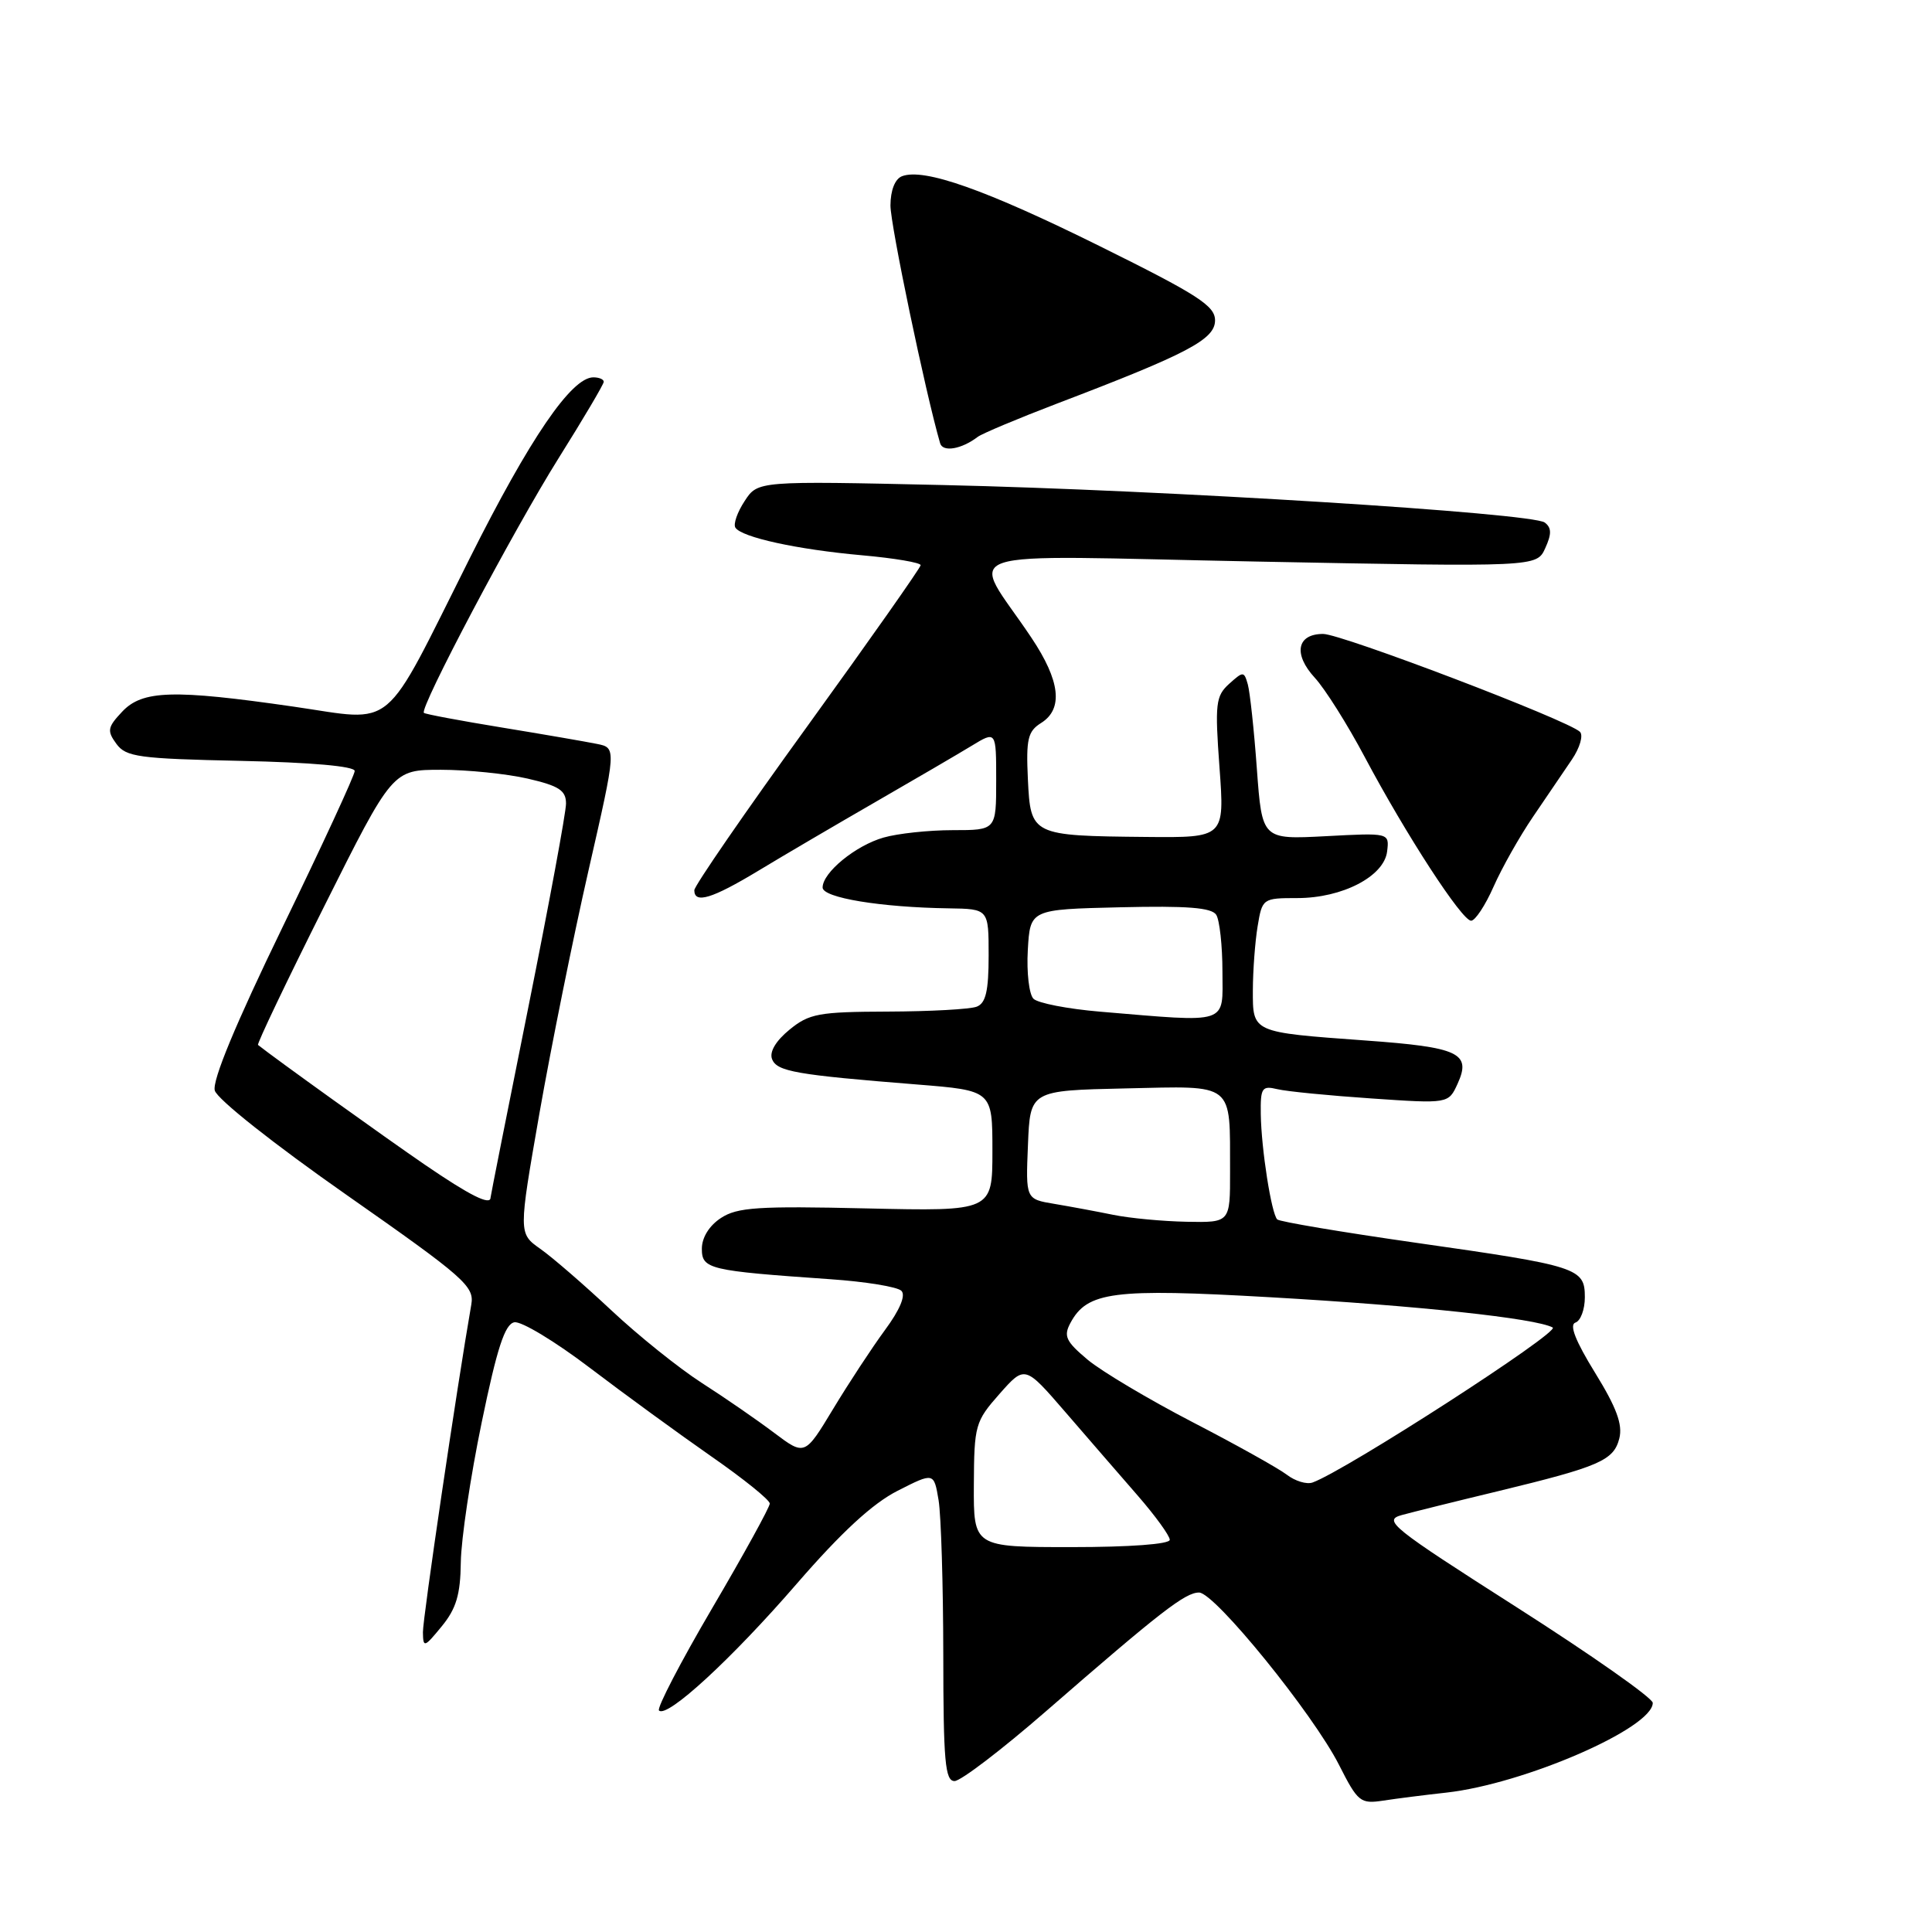<?xml version="1.0" encoding="UTF-8" standalone="no"?>
<!DOCTYPE svg PUBLIC "-//W3C//DTD SVG 1.1//EN" "http://www.w3.org/Graphics/SVG/1.1/DTD/svg11.dtd" >
<svg xmlns="http://www.w3.org/2000/svg" xmlns:xlink="http://www.w3.org/1999/xlink" version="1.1" viewBox="0 0 256 256">
 <g >
 <path fill="currentColor"
d=" M 191.65 237.53 C 201.97 236.38 219.00 228.98 219.00 225.64 C 219.00 225.00 210.90 219.31 201.00 212.99 C 184.31 202.34 183.20 201.45 185.75 200.75 C 187.26 200.34 193.00 198.91 198.50 197.59 C 211.96 194.33 213.83 193.52 214.57 190.59 C 215.03 188.75 214.19 186.49 211.35 181.89 C 208.76 177.69 207.91 175.53 208.75 175.25 C 209.44 175.02 210.00 173.51 210.00 171.89 C 210.00 168.01 209.15 167.74 187.60 164.67 C 177.81 163.27 169.55 161.88 169.24 161.58 C 168.47 160.80 167.13 152.28 167.06 147.64 C 167.01 144.14 167.21 143.83 169.25 144.32 C 170.49 144.62 176.10 145.17 181.71 145.55 C 191.93 146.25 191.93 146.25 193.14 143.60 C 194.99 139.54 193.33 138.76 180.92 137.87 C 165.82 136.77 166.00 136.85 166.01 131.18 C 166.02 128.61 166.30 124.81 166.64 122.75 C 167.25 119.05 167.32 119.00 171.90 119.00 C 177.86 119.00 183.40 116.13 183.80 112.82 C 184.10 110.35 184.10 110.35 175.66 110.80 C 167.23 111.24 167.23 111.24 166.54 101.87 C 166.17 96.72 165.62 91.68 165.34 90.68 C 164.84 88.93 164.74 88.93 162.86 90.62 C 161.09 92.23 160.97 93.24 161.59 101.70 C 162.27 111.00 162.27 111.00 151.89 110.90 C 136.67 110.75 136.56 110.70 136.20 103.25 C 135.95 97.93 136.19 96.90 137.95 95.80 C 140.92 93.94 140.49 90.21 136.66 84.49 C 128.53 72.32 124.75 73.60 166.59 74.41 C 203.62 75.13 203.62 75.13 204.75 72.64 C 205.61 70.76 205.60 69.93 204.69 69.24 C 203.02 67.97 154.31 64.93 124.96 64.27 C 100.41 63.72 100.41 63.72 98.67 66.39 C 97.70 67.86 97.15 69.44 97.44 69.91 C 98.24 71.19 105.61 72.81 114.25 73.58 C 118.51 73.96 121.99 74.55 121.99 74.89 C 121.98 75.22 115.23 84.82 106.99 96.21 C 98.74 107.60 92.00 117.39 92.00 117.96 C 92.00 119.80 94.36 119.08 100.50 115.37 C 103.80 113.37 110.78 109.28 116.00 106.27 C 121.22 103.26 126.96 99.91 128.75 98.82 C 132.00 96.84 132.00 96.84 132.00 103.42 C 132.00 110.00 132.00 110.00 126.24 110.00 C 123.08 110.00 118.96 110.44 117.08 110.98 C 113.36 112.04 109.00 115.62 109.00 117.60 C 109.00 118.96 116.70 120.23 125.71 120.36 C 131.00 120.44 131.00 120.44 131.00 126.61 C 131.00 131.32 130.62 132.93 129.42 133.39 C 128.55 133.73 123.26 134.02 117.67 134.04 C 108.49 134.07 107.22 134.30 104.61 136.44 C 102.81 137.91 101.93 139.38 102.30 140.33 C 102.93 141.98 105.45 142.42 121.50 143.70 C 131.50 144.50 131.50 144.50 131.50 152.50 C 131.50 160.50 131.50 160.50 114.78 160.12 C 100.46 159.79 97.69 159.97 95.53 161.39 C 93.98 162.40 93.00 163.98 93.00 165.46 C 93.00 168.17 93.92 168.38 109.99 169.50 C 114.67 169.82 118.91 170.51 119.44 171.04 C 120.04 171.64 119.24 173.56 117.26 176.24 C 115.54 178.58 112.45 183.29 110.39 186.70 C 106.64 192.91 106.64 192.91 102.57 189.85 C 100.33 188.16 96.03 185.19 93.00 183.25 C 89.97 181.30 84.57 176.97 80.99 173.61 C 77.40 170.25 73.17 166.58 71.58 165.47 C 68.70 163.43 68.70 163.43 71.48 147.51 C 73.02 138.75 75.94 124.27 77.98 115.34 C 81.69 99.09 81.69 99.09 79.09 98.57 C 77.67 98.28 72.00 97.30 66.50 96.40 C 61.00 95.50 56.35 94.63 56.17 94.46 C 55.53 93.90 68.04 70.25 74.00 60.74 C 77.30 55.48 80.00 50.91 80.00 50.59 C 80.00 50.26 79.38 50.00 78.62 50.00 C 75.72 50.00 70.21 58.07 62.23 74.00 C 50.50 97.39 52.62 95.61 38.89 93.63 C 22.95 91.33 18.86 91.45 16.18 94.31 C 14.25 96.36 14.16 96.84 15.42 98.56 C 16.69 100.30 18.36 100.53 31.92 100.82 C 41.20 101.02 47.00 101.53 47.00 102.16 C 47.00 102.71 42.70 112.01 37.45 122.83 C 31.23 135.65 28.10 143.19 28.46 144.50 C 28.77 145.64 36.30 151.60 45.96 158.36 C 61.57 169.29 62.87 170.44 62.45 172.86 C 60.53 183.88 56.01 214.50 56.04 216.28 C 56.07 218.37 56.22 218.32 58.53 215.50 C 60.45 213.16 61.01 211.30 61.06 207.00 C 61.10 203.97 62.34 195.66 63.82 188.51 C 65.86 178.62 66.90 175.45 68.15 175.21 C 69.06 175.03 73.56 177.75 78.15 181.24 C 82.74 184.73 89.99 190.01 94.25 192.98 C 98.51 195.94 102.00 198.75 102.00 199.23 C 102.00 199.70 98.57 205.94 94.37 213.09 C 90.18 220.23 87.01 226.34 87.32 226.65 C 88.38 227.71 96.94 219.83 105.57 209.86 C 111.50 203.02 115.63 199.21 118.95 197.53 C 123.75 195.09 123.75 195.09 124.37 198.80 C 124.70 200.83 124.98 210.04 124.99 219.25 C 125.00 233.39 125.23 236.00 126.48 236.00 C 127.30 236.00 132.75 231.84 138.60 226.75 C 153.79 213.54 157.07 211.00 158.89 211.02 C 160.98 211.05 174.00 227.10 177.43 233.86 C 179.92 238.78 180.26 239.05 183.29 238.59 C 185.05 238.32 188.82 237.84 191.65 237.53 Z  M 197.91 117.48 C 199.01 114.99 201.36 110.83 203.13 108.23 C 204.90 105.63 207.22 102.22 208.28 100.65 C 209.34 99.09 209.82 97.43 209.35 96.97 C 207.81 95.45 177.76 84.00 175.32 84.00 C 171.84 84.00 171.33 86.67 174.22 89.81 C 175.58 91.29 178.56 96.02 180.84 100.32 C 186.29 110.58 193.71 122.00 194.93 122.00 C 195.47 122.00 196.81 119.97 197.91 117.48 Z  M 129.55 57.89 C 130.13 57.45 134.85 55.47 140.05 53.48 C 157.40 46.87 161.00 44.97 161.00 42.45 C 161.00 40.52 158.73 39.06 145.75 32.63 C 130.61 25.13 122.43 22.24 119.52 23.35 C 118.59 23.71 118.00 25.21 117.99 27.22 C 117.98 29.77 122.61 51.97 124.57 58.73 C 124.92 59.95 127.40 59.53 129.55 57.89 Z  M 129.04 196.75 C 129.08 188.84 129.22 188.35 132.44 184.70 C 135.80 180.90 135.80 180.90 141.15 187.09 C 144.09 190.50 148.41 195.48 150.75 198.17 C 153.09 200.86 155.00 203.50 155.00 204.03 C 155.00 204.61 149.70 205.00 142.00 205.00 C 129.00 205.00 129.00 205.00 129.04 196.75 Z  M 170.50 195.40 C 169.40 194.56 163.78 191.42 158.00 188.43 C 152.22 185.43 145.98 181.72 144.12 180.17 C 141.24 177.75 140.90 177.05 141.83 175.31 C 144.06 171.14 147.50 170.70 168.29 171.89 C 187.90 173.01 203.48 174.68 205.74 175.90 C 206.80 176.47 178.27 194.89 173.92 196.44 C 173.14 196.72 171.60 196.25 170.50 195.40 Z  M 147.50 160.97 C 145.30 160.52 141.79 159.87 139.71 159.52 C 135.91 158.89 135.91 158.89 136.21 151.70 C 136.50 144.50 136.50 144.50 149.13 144.22 C 163.74 143.90 162.96 143.28 162.99 155.25 C 163.00 162.00 163.00 162.00 157.25 161.89 C 154.09 161.83 149.70 161.42 147.50 160.97 Z  M 56.31 154.34 C 51.09 150.77 36.35 140.19 34.19 138.46 C 34.02 138.33 37.96 130.07 42.95 120.11 C 52.01 102.00 52.01 102.00 58.43 102.00 C 61.96 102.00 67.13 102.53 69.92 103.17 C 74.07 104.13 75.00 104.73 75.00 106.48 C 75.00 107.65 72.75 119.81 70.00 133.50 C 67.25 147.19 65.00 158.52 65.00 158.69 C 65.00 159.78 62.26 158.41 56.31 154.34 Z  M 145.75 134.05 C 141.49 133.69 137.52 132.92 136.94 132.34 C 136.36 131.76 136.02 128.86 136.19 125.89 C 136.50 120.50 136.50 120.50 148.42 120.22 C 157.28 120.01 160.55 120.26 161.16 121.22 C 161.60 121.92 161.98 125.31 161.98 128.75 C 162.00 135.83 163.03 135.50 145.75 134.05 Z "/>
</g>
</svg>